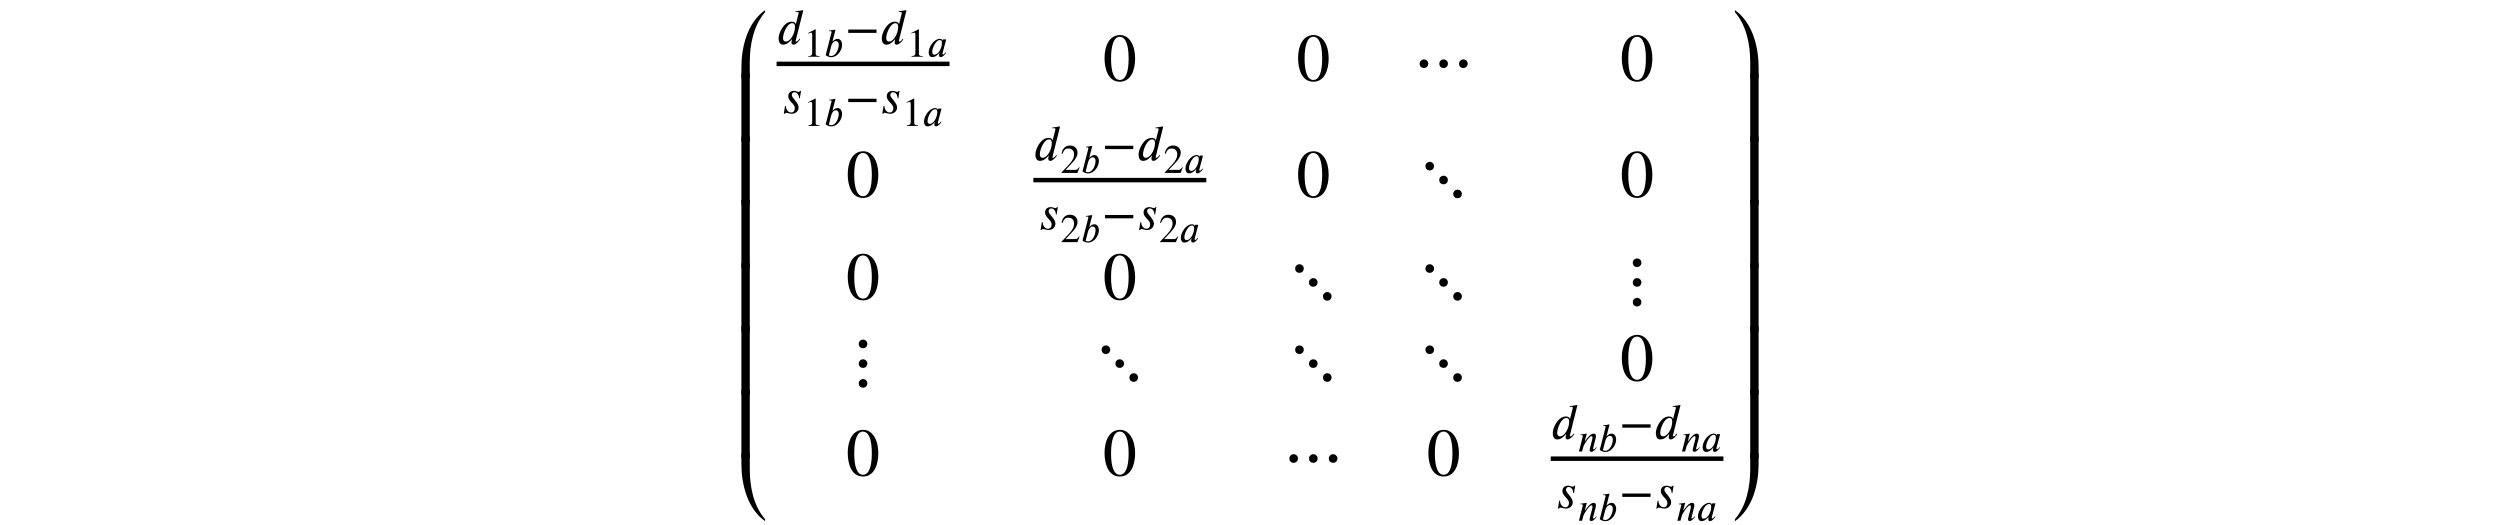 <?xml version='1.0' encoding='UTF-8'?>
<!-- This file was generated by dvisvgm 3.2.2 -->
<svg version='1.1' xmlns='http://www.w3.org/2000/svg' xmlns:xlink='http://www.w3.org/1999/xlink' width='368.204pt' height='77.26pt' viewBox='-.5 -76.76 368.204 77.26'>
<defs>
<use id='g2-49' xlink:href='#g0-49' transform='scale(1.667)'/>
<use id='g2-1375' xlink:href='#g0-1375' transform='scale(1.667)'/>
<use id='g2-1376' xlink:href='#g0-1376' transform='scale(1.667)'/>
<use id='g2-1378' xlink:href='#g0-1378' transform='scale(1.667)'/>
<use id='g2-1438' xlink:href='#g0-1438' transform='scale(1.667)'/>
<use id='g2-1439' xlink:href='#g0-1439' transform='scale(1.667)'/>
<use id='g2-1440' xlink:href='#g0-1440' transform='scale(1.667)'/>
<use id='g2-1441' xlink:href='#g0-1441' transform='scale(1.667)'/>
<use id='g2-1442' xlink:href='#g0-1442' transform='scale(1.667)'/>
<use id='g2-1443' xlink:href='#g0-1443' transform='scale(1.667)'/>
<use id='g1-1155' xlink:href='#g0-1155' transform='scale(1.25)'/>
<use id='g1-2505' xlink:href='#g0-2505' transform='scale(1.25)'/>
<use id='g1-2519' xlink:href='#g0-2519' transform='scale(1.25)'/>
<path id='g0-49' d='m2.271-1.943c0 1.184-.269 1.871-.777 1.871c-.514 0-.777-.681-.777-1.895s.269-1.919 .765-1.919c.526 0 .789 .699 .789 1.943zm.574-.03c0-1.225-.544-2.068-1.327-2.068c-.962 0-1.375 .974-1.375 2.032c0 .98 .329 2.092 1.351 2.092c.974 0 1.351-1.028 1.351-2.056z'/>
<path id='g0-50' d='m2.355 0v-.09c-.448 0-.568-.108-.568-.365v-3.569l-.054-.018l-1.07 .544v.084l.161-.06c.108-.042 .209-.072 .269-.072c.126 0 .179 .09 .179 .293v2.684c0 .329-.126 .454-.568 .478v.09h1.65z'/>
<path id='g0-51' d='m2.833-.819l-.084-.036c-.197 .335-.323 .4-.574 .4h-1.399l.986-1.052c.532-.562 .765-1.01 .765-1.482c0-.592-.43-1.052-1.106-1.052c-.735 0-1.118 .49-1.243 1.19l.126 .03c.239-.586 .448-.777 .879-.777c.508 0 .831 .299 .831 .843c0 .508-.215 .962-.777 1.554l-1.064 1.13v.072h2.337l.323-.819z'/>
<path id='g0-1155' d='m3.712-1.315v-.395h-3.33v.395h3.33z'/>
<path id='g0-1375' d='m1.907 .239c0-.221-.185-.377-.377-.377s-.383 .149-.383 .377c0 .233 .155 .383 .383 .383s.377-.179 .377-.383zm0-1.745c0-.221-.185-.377-.377-.377s-.383 .149-.383 .377c0 .233 .155 .383 .383 .383s.377-.179 .377-.383zm0-1.739c0-.221-.185-.377-.377-.377s-.383 .149-.383 .377c0 .233 .155 .383 .383 .383s.377-.179 .377-.383z'/>
<path id='g0-1376' d='m1.405-1.512c0-.221-.185-.377-.377-.377s-.383 .149-.383 .377c0 .233 .155 .383 .383 .383s.377-.179 .377-.383zm1.739 0c0-.221-.185-.377-.377-.377s-.383 .149-.383 .377c0 .233 .155 .383 .383 .383s.377-.179 .377-.383zm1.745 0c0-.221-.185-.377-.377-.377s-.383 .149-.383 .377c0 .233 .155 .383 .383 .383s.377-.179 .377-.383z'/>
<path id='g0-1378' d='m3.138-1.506c0-.221-.185-.377-.377-.377s-.383 .149-.383 .377c0 .233 .155 .383 .383 .383s.377-.179 .377-.383zm1.237 1.231c0-.221-.185-.377-.377-.377s-.383 .149-.383 .377c0 .233 .155 .383 .383 .383s.377-.179 .377-.383zm-2.457-2.457c0-.221-.185-.377-.377-.377s-.383 .149-.383 .377c0 .233 .155 .383 .383 .383s.377-.179 .377-.383z'/>
<path id='g0-1438' d='m2.391-6.007c-1.56 1.1-2.092 3.246-2.092 5.057v.95h.741v-1.429c0-1.518 .323-3.222 1.351-4.4v-.179z'/>
<path id='g0-1439' d='m1.04 0v-6.037h-.741v6.037h.741z'/>
<path id='g0-1440' d='m2.391-.179c-1.028-1.178-1.351-2.881-1.351-4.4v-1.429h-.741v.95c0 1.811 .532 3.957 2.092 5.057v-.179z'/>
<path id='g0-1441' d='m2.391 0v-.95c0-1.811-.532-3.957-2.092-5.057v.179c1.028 1.178 1.351 2.881 1.351 4.4v1.429h.741z'/>
<path id='g0-1442' d='m2.391 0v-6.037h-.741v6.037h.741z'/>
<path id='g0-1443' d='m2.391-6.007h-.741v1.429c0 1.518-.323 3.222-1.351 4.4v.179c1.56-1.1 2.092-3.246 2.092-5.057v-.95z'/>
<path id='g0-2502' d='m2.194-2.038c0 .203-.042 .442-.09 .598c-.167 .568-.586 1.136-.998 1.136c-.161 0-.347-.078-.347-.395c0-.209 .06-.472 .167-.741c.203-.502 .562-1.022 .968-1.022c.227 0 .299 .179 .299 .424zm.628-.52h-.478l-.054 .197h-.006c-.012-.132-.137-.275-.395-.275c-.861 0-1.65 1.196-1.65 1.985c0 .383 .155 .711 .532 .711c.233 0 .604-.078 1.034-.628h.024c-.03 .096-.066 .221-.066 .299c0 .191 .054 .329 .251 .329c.287 0 .61-.359 .795-.64l-.072-.072c-.233 .311-.323 .323-.383 .323c-.048 0-.084-.036-.084-.102c0-.054 .006-.066 .006-.066l.544-2.062z'/>
<path id='g0-2503' d='m1.07-1.506c.066-.269 .269-.801 .699-.801c.197 0 .424 .132 .424 .55c0 .61-.395 1.65-1.124 1.65c-.137 0-.329-.072-.329-.114l.329-1.285zm.209-.777l.436-1.71l-.944 .143l.018 .096c.048-.018 .12-.024 .179-.024c.078 0 .167 .048 .173 .126c0 .018-.006 .042-.012 .066l-.861 3.365c.269 .179 .514 .287 .831 .287c.938 0 1.59-1.076 1.59-1.799c0-.49-.245-.903-.664-.903c-.293 0-.526 .185-.723 .377l-.024-.024z'/>
<path id='g0-2505' d='m2.17-2.032c0 .185-.03 .418-.096 .628c-.167 .55-.562 1.112-.98 1.112c-.167 0-.335-.102-.335-.395c0-.574 .484-1.769 1.076-1.769c.245 0 .335 .143 .335 .424zm.98-1.961l-.933 .143l.024 .09c.042-.006 .108-.018 .161-.018c.155 0 .197 .042 .197 .12c0 .024-.006 .048-.012 .072l-.317 1.249h-.012c-.006-.143-.143-.299-.484-.299c-.921 0-1.536 1.333-1.536 1.949c0 .317 .09 .759 .526 .759c.221 0 .58-.072 1.022-.628h.03c-.048 .179-.06 .263-.06 .383c0 .108 .048 .245 .239 .245c.281 0 .598-.359 .777-.628l-.066-.072c-.084 .126-.251 .335-.371 .335c-.06 0-.09-.018-.09-.054c0-.018 .006-.054 .012-.072l.891-3.575z'/>
<path id='g0-2514' d='m2.792-.574l-.078-.066c-.084 .102-.227 .317-.371 .317c-.066 0-.084-.048-.09-.084c0-.03 0-.048 .006-.06l.353-1.381c.03-.12 .066-.269 .066-.418c0-.197-.072-.371-.335-.371c-.359 0-.717 .395-.956 .693c-.012 .018-.305 .436-.335 .436h-.018l.305-1.13l-.95 .137l.012 .09c.042-.006 .108-.018 .167-.018c.161 0 .179 .084 .179 .191l-.568 2.236h.46l.197-.741c.036-.126 .191-.406 .406-.729c.185-.281 .562-.795 .789-.795c.108 0 .143 .114 .143 .227c0 .084-.03 .203-.042 .251l-.341 1.321c-.018 .066-.042 .161-.042 .239c0 .137 .054 .275 .245 .275c.311 0 .598-.383 .765-.586l.03-.036z'/>
<path id='g0-2519' d='m2.331-2.636h-.096c-.048 .06-.114 .12-.179 .12c-.173 0-.293-.12-.55-.12c-.329 0-.681 .167-.681 .64c0 .586 .777 .885 .777 1.375c0 .233-.084 .532-.436 .532c-.377 0-.622-.4-.622-.777h-.096l-.149 .933h.102c.072-.102 .126-.126 .179-.126c.072 0 .454 .12 .658 .12c.52 0 .807-.377 .807-.747c0-.568-.801-1.118-.801-1.447c0-.245 .155-.347 .305-.347c.335 0 .55 .335 .55 .717h.09l.143-.873z'/>
</defs>
<g id='page24'>
<g fill='currentColor'>
<use x='108.196' y='-65.251' xlink:href='#g2-1438'/>
<use x='108.196' y='-55.923' xlink:href='#g2-1439'/>
<use x='108.196' y='-46.594' xlink:href='#g2-1439'/>
<use x='108.196' y='-37.265' xlink:href='#g2-1439'/>
<use x='108.196' y='-27.936' xlink:href='#g2-1439'/>
<use x='108.196' y='-18.608' xlink:href='#g2-1439'/>
<use x='108.196' y='-9.279' xlink:href='#g2-1439'/>
<use x='108.196' y='0' xlink:href='#g2-1440'/>
<use x='113.875' y='-70.272' xlink:href='#g1-2505'/>
<use x='117.85' y='-68.404' xlink:href='#g0-50'/>
<use x='120.838' y='-68.404' xlink:href='#g0-2503'/>
<use x='123.954' y='-70.272' xlink:href='#g1-1155'/>
<use x='129.073' y='-70.272' xlink:href='#g1-2505'/>
<use x='133.048' y='-68.404' xlink:href='#g0-50'/>
<use x='136.037' y='-68.404' xlink:href='#g0-2502'/>
<rect x='113.875' y='-67.681' height='.658' width='25.469'/>
<use x='114.562' y='-60.08' xlink:href='#g1-2519'/>
<use x='117.85' y='-58.212' xlink:href='#g0-50'/>
<use x='120.838' y='-58.212' xlink:href='#g0-2503'/>
<use x='123.954' y='-60.08' xlink:href='#g1-1155'/>
<use x='129.073' y='-60.08' xlink:href='#g1-2519'/>
<use x='132.36' y='-58.212' xlink:href='#g0-50'/>
<use x='135.349' y='-58.212' xlink:href='#g0-2502'/>
<use x='161.941' y='-64.862' xlink:href='#g2-49'/>
<use x='190.446' y='-64.862' xlink:href='#g2-49'/>
<use x='207.512' y='-64.862' xlink:href='#g2-1376'/>
<use x='238.122' y='-64.862' xlink:href='#g2-49'/>
<use x='124.118' y='-47.744' xlink:href='#g2-49'/>
<use x='151.697' y='-53.155' xlink:href='#g1-2505'/>
<use x='155.672' y='-51.287' xlink:href='#g0-51'/>
<use x='158.661' y='-51.287' xlink:href='#g0-2503'/>
<use x='161.777' y='-53.155' xlink:href='#g1-1155'/>
<use x='166.895' y='-53.155' xlink:href='#g1-2505'/>
<use x='170.87' y='-51.287' xlink:href='#g0-51'/>
<use x='173.859' y='-51.287' xlink:href='#g0-2502'/>
<rect x='151.697' y='-50.563' height='.658' width='25.469'/>
<use x='152.385' y='-42.962' xlink:href='#g1-2519'/>
<use x='155.672' y='-41.094' xlink:href='#g0-51'/>
<use x='158.661' y='-41.094' xlink:href='#g0-2503'/>
<use x='161.777' y='-42.962' xlink:href='#g1-1155'/>
<use x='166.895' y='-42.962' xlink:href='#g1-2519'/>
<use x='170.183' y='-41.094' xlink:href='#g0-51'/>
<use x='173.172' y='-41.094' xlink:href='#g0-2502'/>
<use x='190.446' y='-47.744' xlink:href='#g2-49'/>
<use x='207.512' y='-47.744' xlink:href='#g2-1378'/>
<use x='238.122' y='-47.744' xlink:href='#g2-49'/>
<use x='124.118' y='-32.66' xlink:href='#g2-49'/>
<use x='161.941' y='-32.66' xlink:href='#g2-49'/>
<use x='188.324' y='-32.66' xlink:href='#g2-1378'/>
<use x='207.512' y='-32.66' xlink:href='#g2-1378'/>
<use x='238.067' y='-32.66' xlink:href='#g2-1375'/>
<use x='124.064' y='-20.704' xlink:href='#g2-1375'/>
<use x='159.819' y='-20.704' xlink:href='#g2-1378'/>
<use x='188.324' y='-20.704' xlink:href='#g2-1378'/>
<use x='207.512' y='-20.704' xlink:href='#g2-1378'/>
<use x='238.122' y='-20.704' xlink:href='#g2-49'/>
<use x='124.118' y='-6.716' xlink:href='#g2-49'/>
<use x='161.941' y='-6.716' xlink:href='#g2-49'/>
<use x='188.324' y='-6.716' xlink:href='#g2-1376'/>
<use x='209.634' y='-6.716' xlink:href='#g2-49'/>
<use x='227.896' y='-12.127' xlink:href='#g1-2505'/>
<use x='231.871' y='-10.259' xlink:href='#g0-2514'/>
<use x='234.842' y='-10.259' xlink:href='#g0-2503'/>
<use x='237.958' y='-12.127' xlink:href='#g1-1155'/>
<use x='243.076' y='-12.127' xlink:href='#g1-2505'/>
<use x='247.051' y='-10.259' xlink:href='#g0-2514'/>
<use x='250.022' y='-10.259' xlink:href='#g0-2502'/>
<rect x='227.896' y='-9.535' height='.658' width='25.433'/>
<use x='228.583' y='-1.934' xlink:href='#g1-2519'/>
<use x='231.871' y='-.066' xlink:href='#g0-2514'/>
<use x='234.842' y='-.066' xlink:href='#g0-2503'/>
<use x='237.958' y='-1.934' xlink:href='#g1-1155'/>
<use x='243.076' y='-1.934' xlink:href='#g1-2519'/>
<use x='246.364' y='-.066' xlink:href='#g0-2514'/>
<use x='249.335' y='-.066' xlink:href='#g0-2502'/>
<use x='254.525' y='-65.251' xlink:href='#g2-1441'/>
<use x='254.525' y='-55.923' xlink:href='#g2-1442'/>
<use x='254.525' y='-46.594' xlink:href='#g2-1442'/>
<use x='254.525' y='-37.265' xlink:href='#g2-1442'/>
<use x='254.525' y='-27.936' xlink:href='#g2-1442'/>
<use x='254.525' y='-18.608' xlink:href='#g2-1442'/>
<use x='254.525' y='-9.279' xlink:href='#g2-1442'/>
<use x='254.525' y='0' xlink:href='#g2-1443'/>
</g>
</g>
</svg>